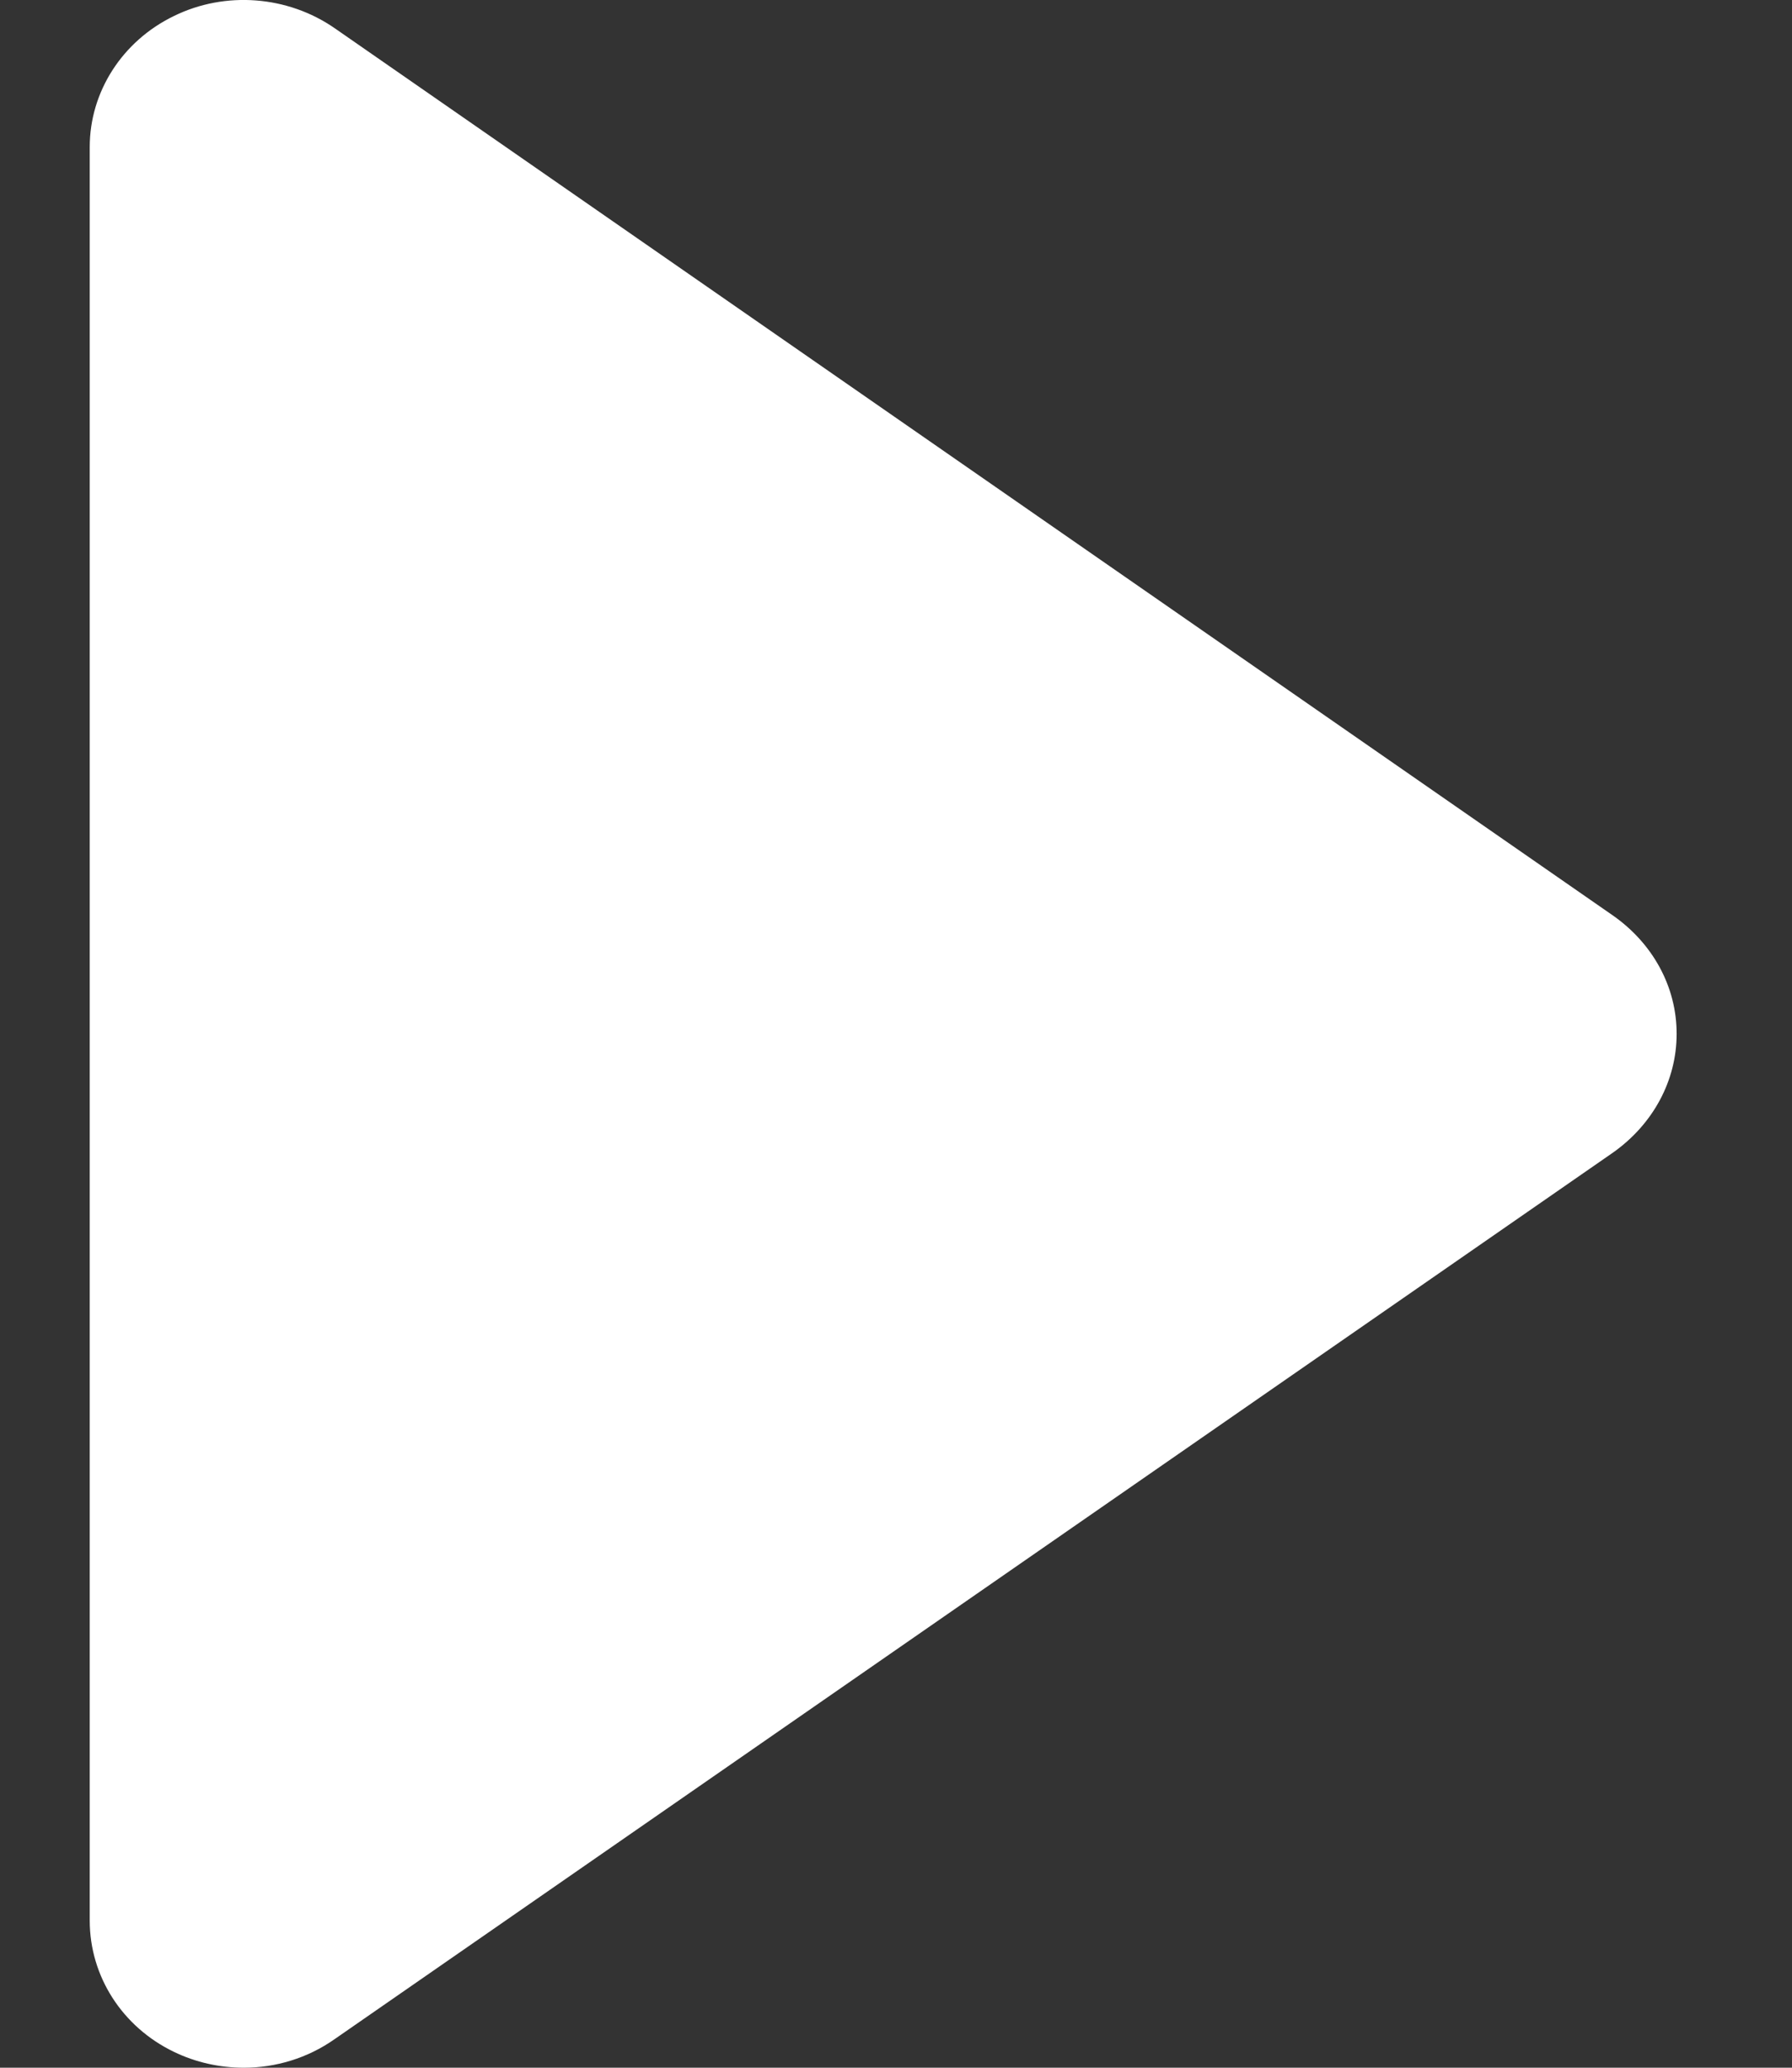 <svg width="13" height="15" viewBox="0 0 13 15" fill="none" xmlns="http://www.w3.org/2000/svg">
<rect x="0" y="0" width="13" height="15" fill="#333333" stroke="none"/>
<path d="M11.699 6.64L2.427 0.204C2.087 -0.031 1.635 -0.067 1.262 0.116C0.886 0.298 0.651 0.667 0.651 1.066V13.933C0.651 14.336 0.886 14.704 1.262 14.885C1.421 14.962 1.595 15 1.77 15C1.999 15 2.231 14.931 2.427 14.793L11.699 8.363C11.992 8.157 12.163 7.839 12.163 7.501C12.164 7.158 11.989 6.842 11.699 6.64Z" fill="white"/>
</svg>
